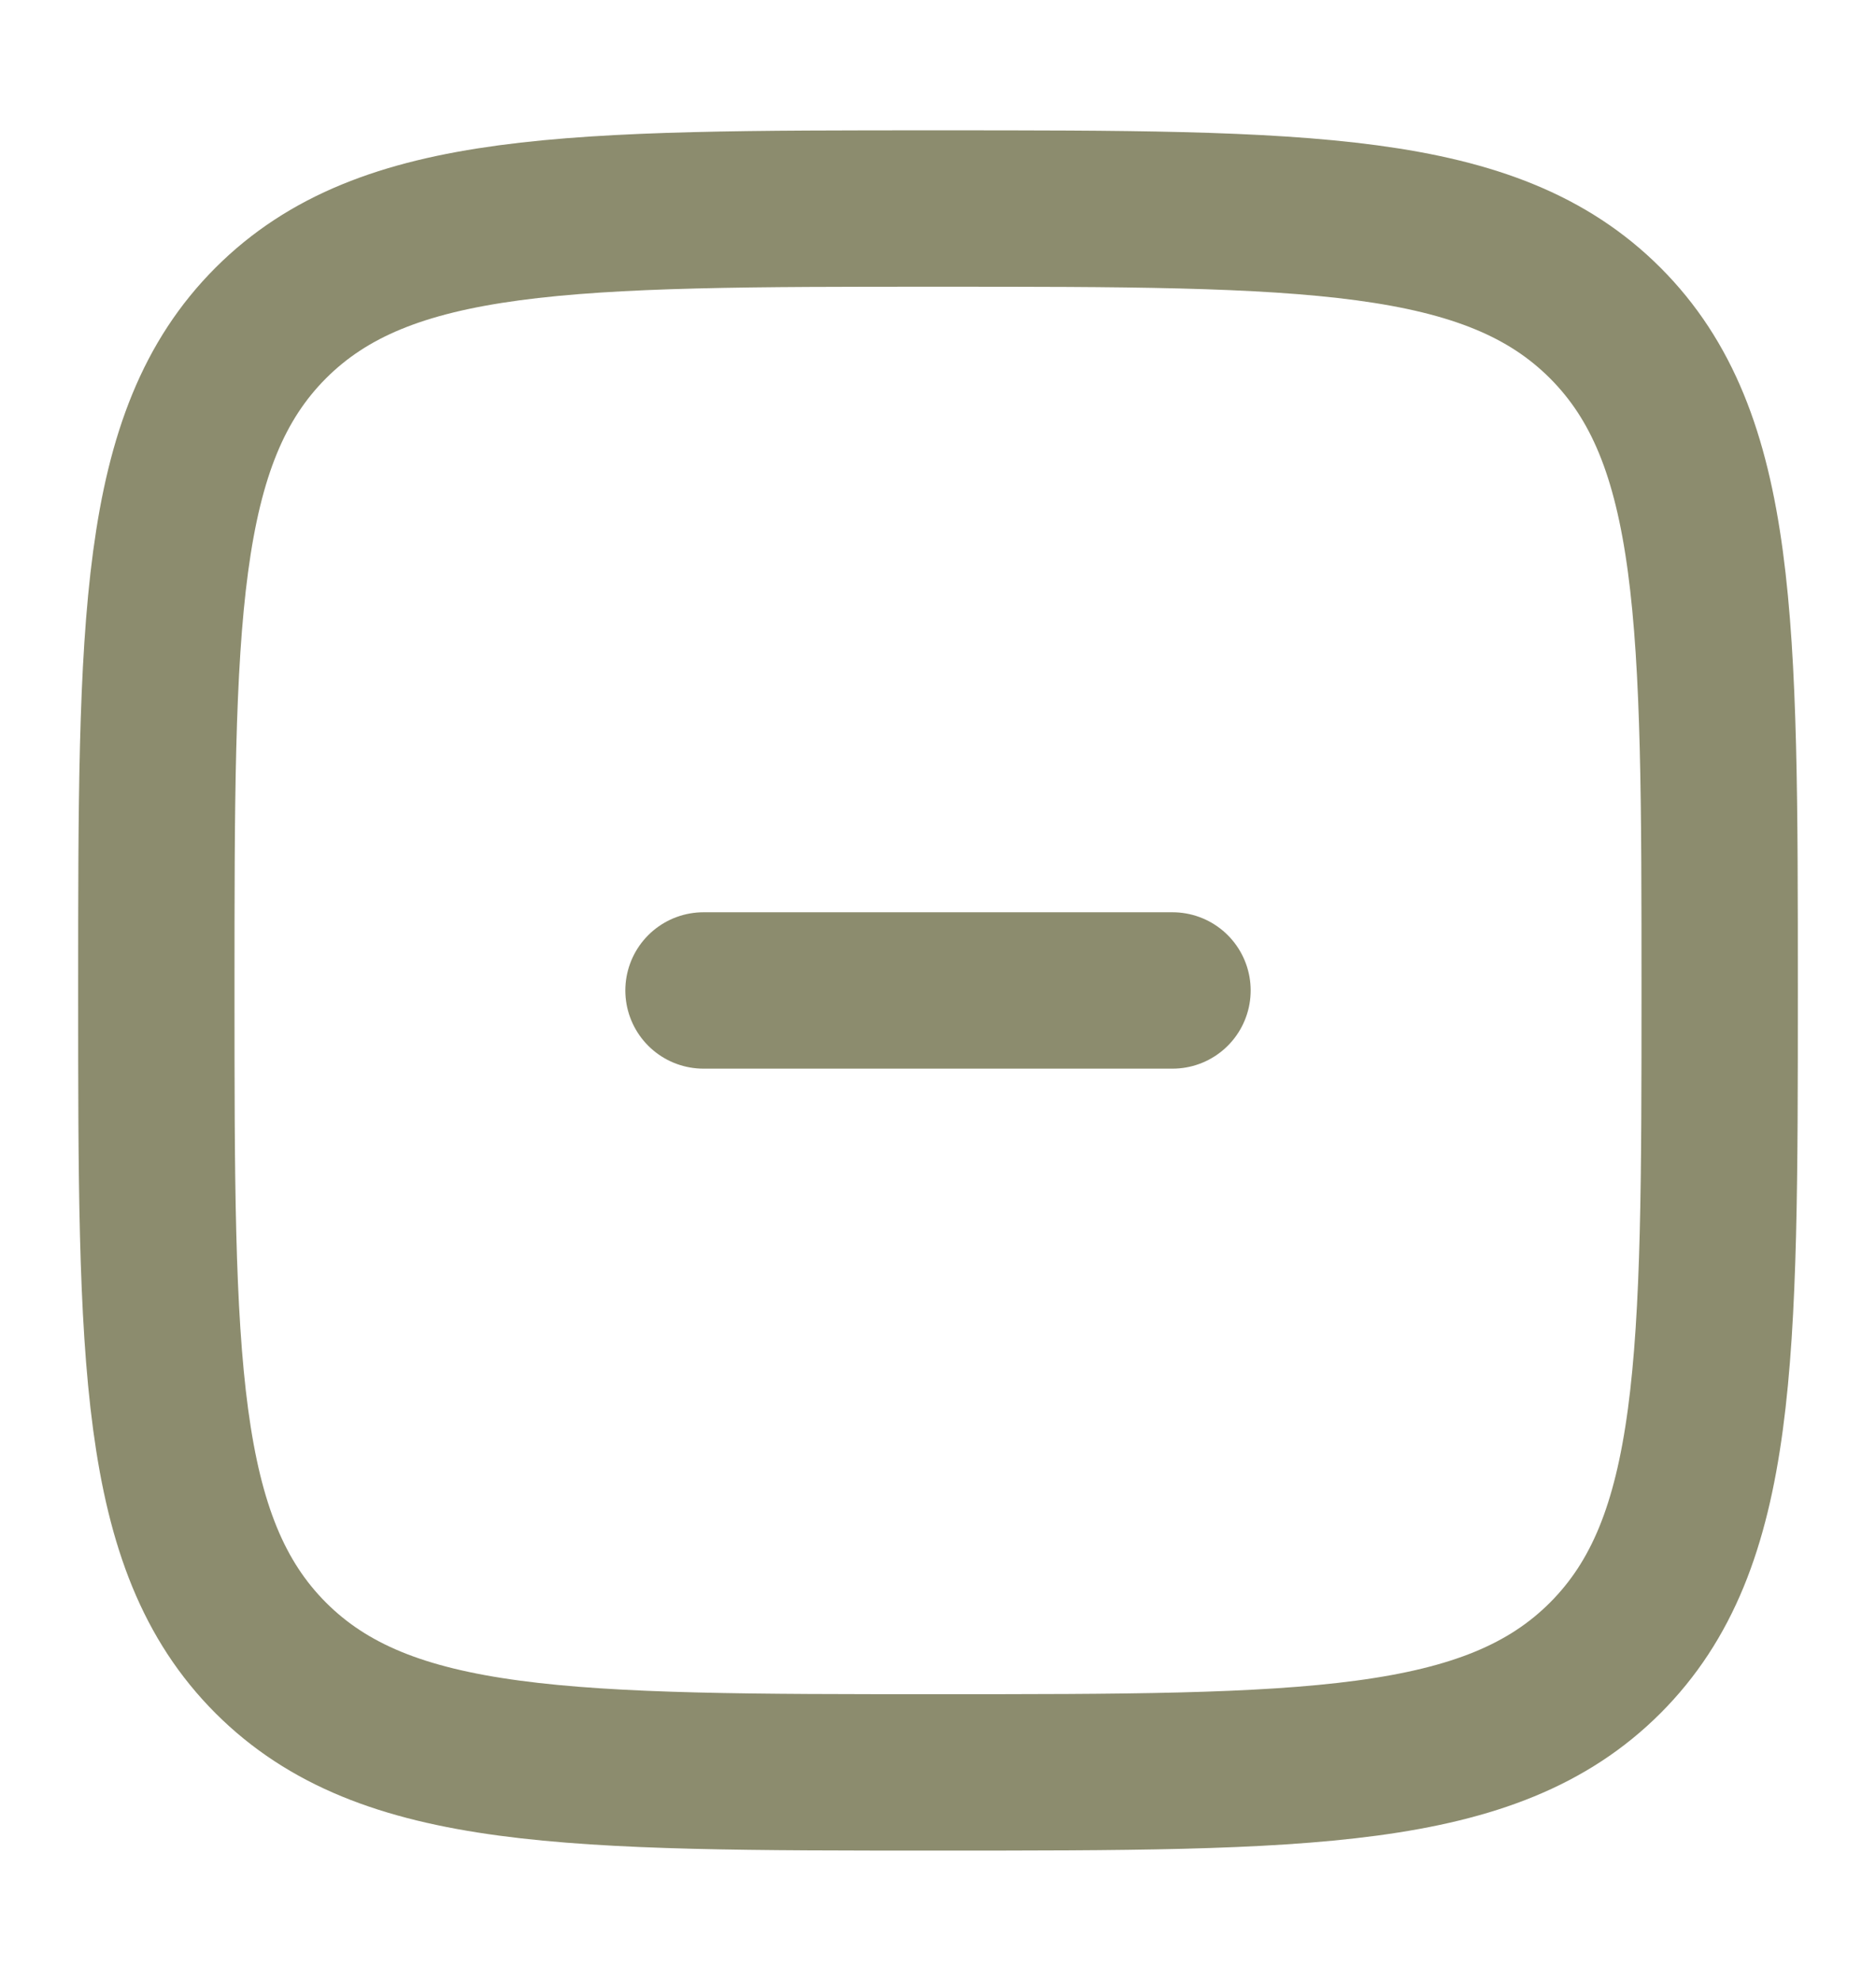<svg width="18" height="19" viewBox="0 0 18 19" fill="none" xmlns="http://www.w3.org/2000/svg">
<path d="M1.5 9.5C1.5 5.964 1.5 4.197 2.598 3.098C3.697 2 5.464 2 9 2C12.536 2 14.303 2 15.402 3.098C16.5 4.197 16.5 5.964 16.5 9.5C16.5 13.036 16.5 14.803 15.402 15.902C14.303 17 12.536 17 9 17C5.464 17 3.697 17 2.598 15.902C1.5 14.803 1.5 13.036 1.5 9.5Z" stroke="#8C8C6E" stroke-width="1.5"/>
<path d="M11.25 9.5H6.75" stroke="#8C8C6E" stroke-width="1.5" stroke-linecap="round"/>
</svg>
